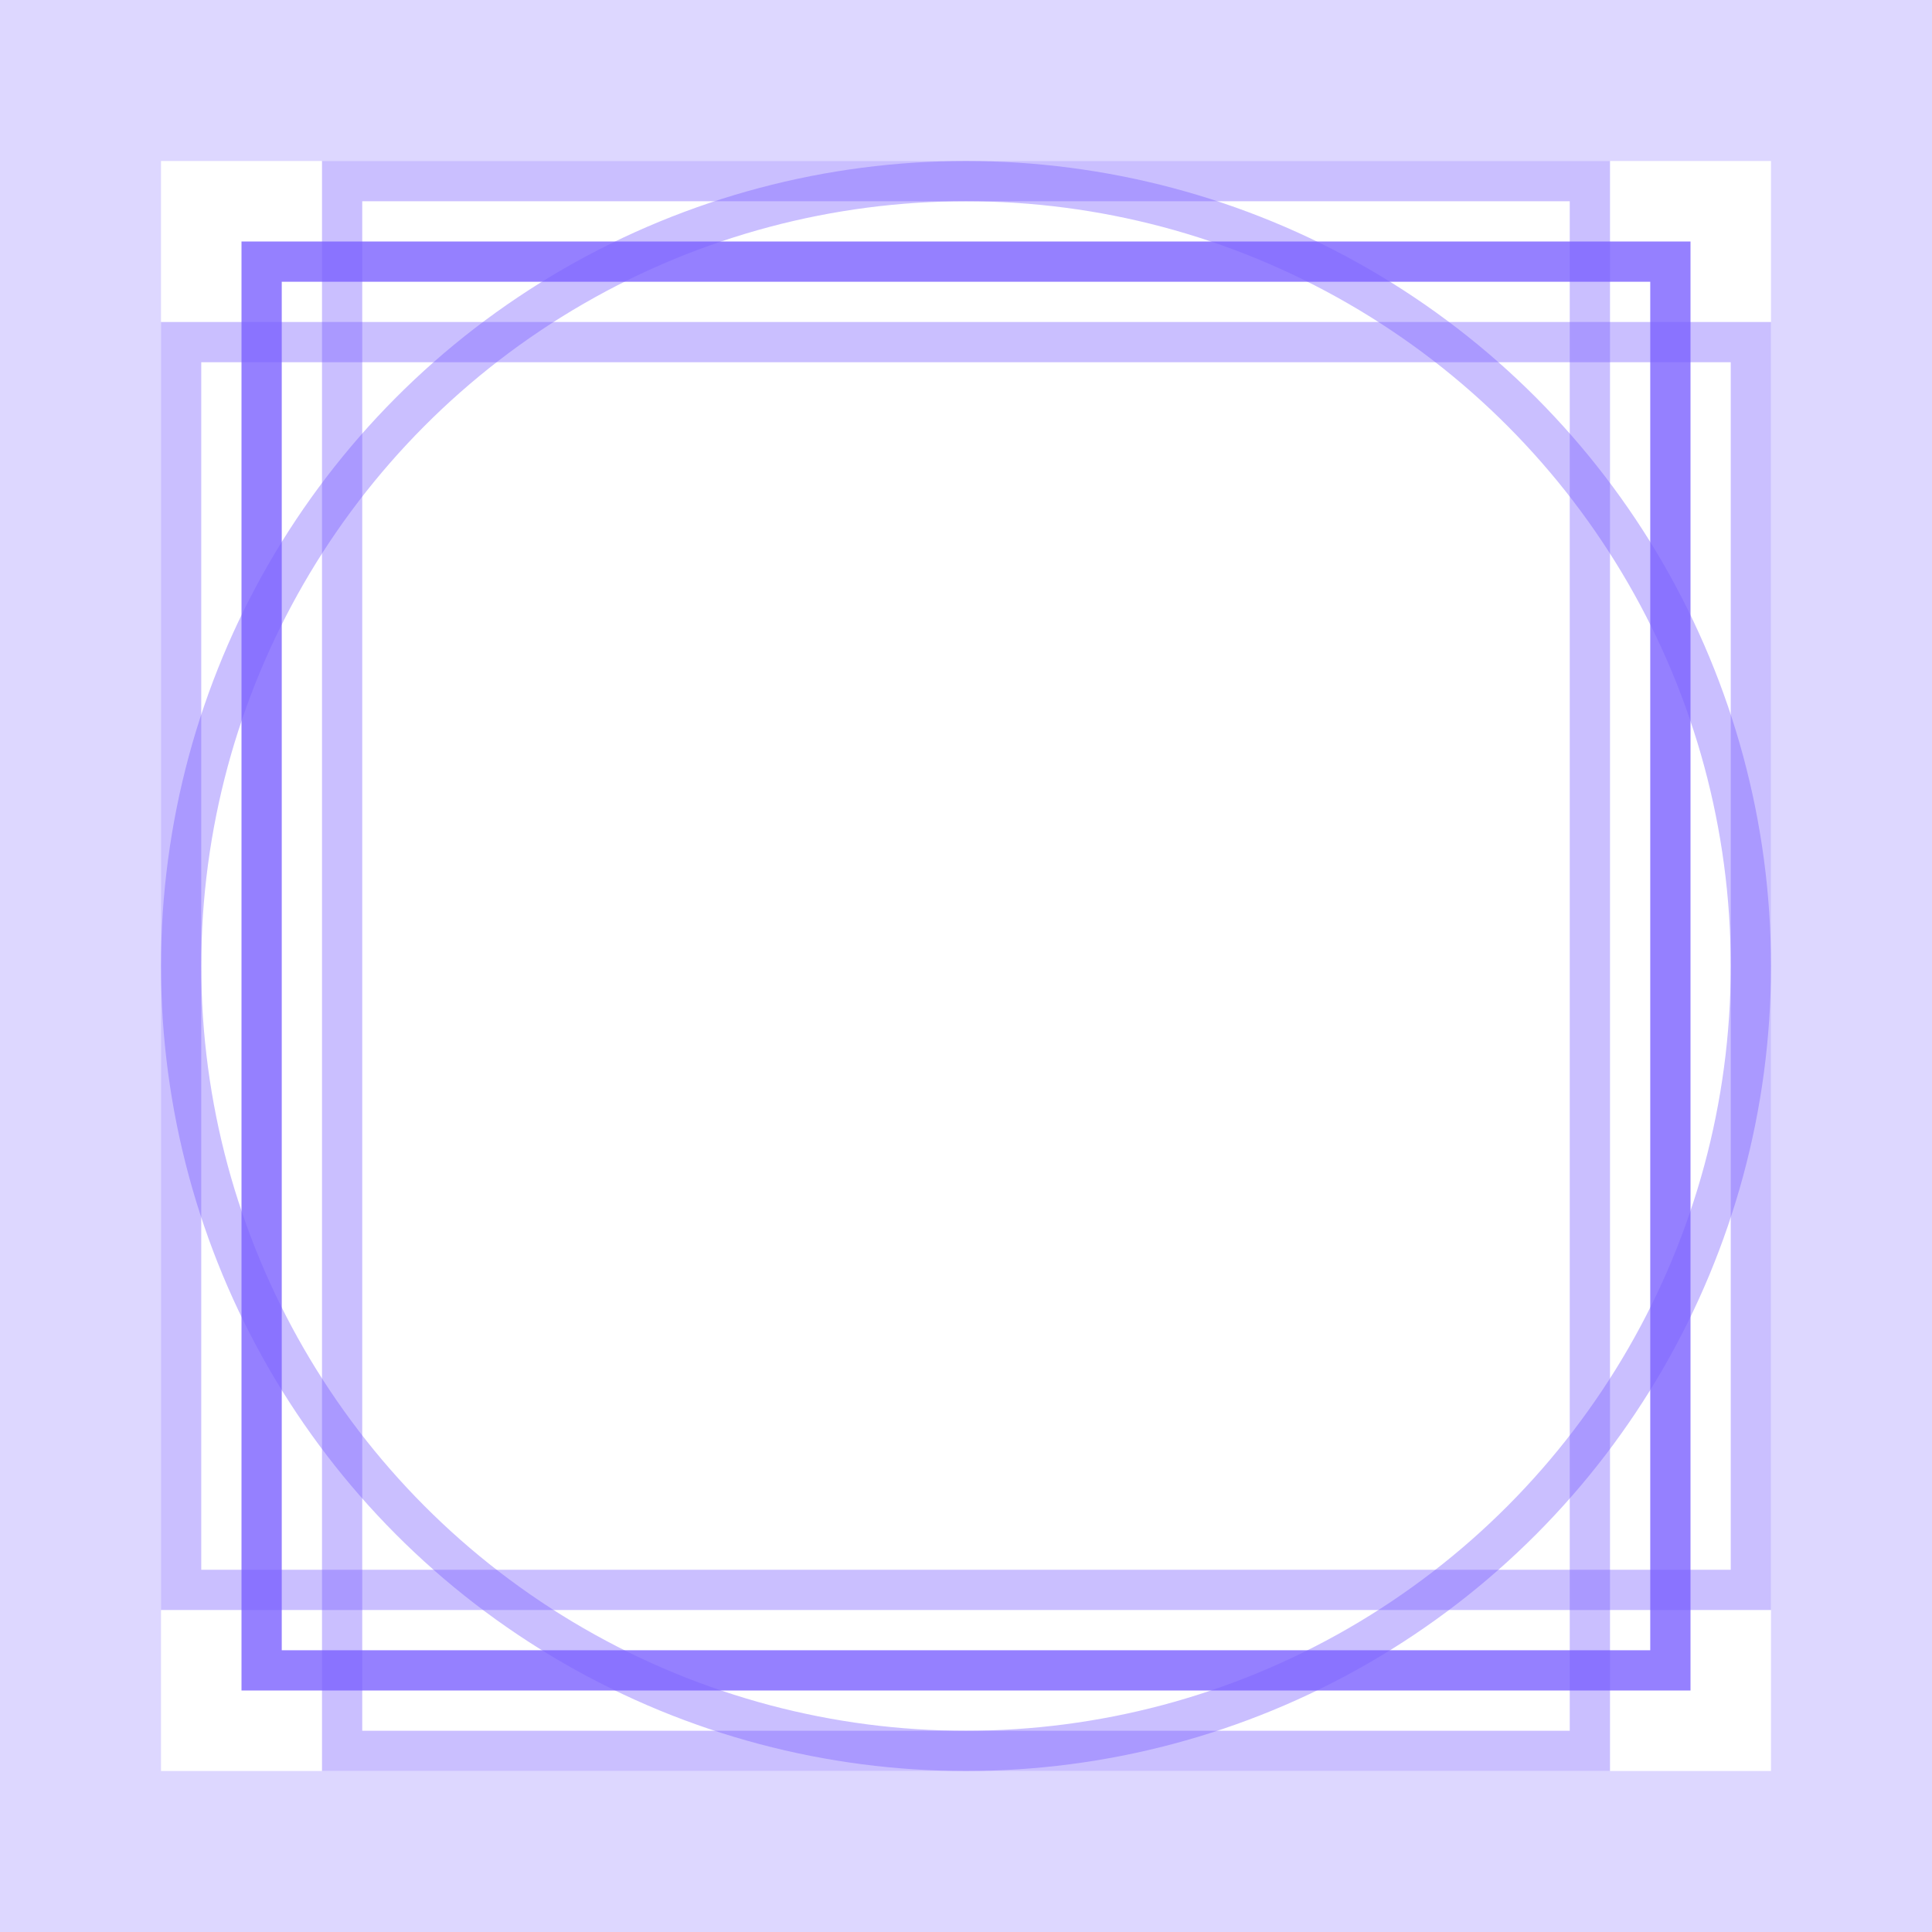 <svg width="24" height="24" viewBox="0 0 24 24" fill="none" xmlns="http://www.w3.org/2000/svg">
<g clip-path="url(#clip0_4_59)">
<circle cx="12" cy="12" r="9.75" stroke="#7B61FF" stroke-opacity="0.4" stroke-width="0.5"/>
<rect x="2.25" y="4.25" width="19.5" height="15.5" stroke="#7B61FF" stroke-opacity="0.4" stroke-width="0.5"/>
<rect x="4.25" y="2.25" width="15.5" height="19.5" stroke="#7B61FF" stroke-opacity="0.4" stroke-width="0.5"/>
<rect x="3.25" y="3.25" width="17.5" height="17.5" stroke="#7B61FF" stroke-opacity="0.8" stroke-width="0.5"/>
</g>
<rect x="1" y="1" width="22" height="22" stroke="#7B61FF" stroke-opacity="0.25" stroke-width="2"/>
<defs>
<clipPath id="clip0_4_59">
<rect width="20" height="20" fill="white" transform="translate(2 2)"/>
</clipPath>
</defs>
</svg>

